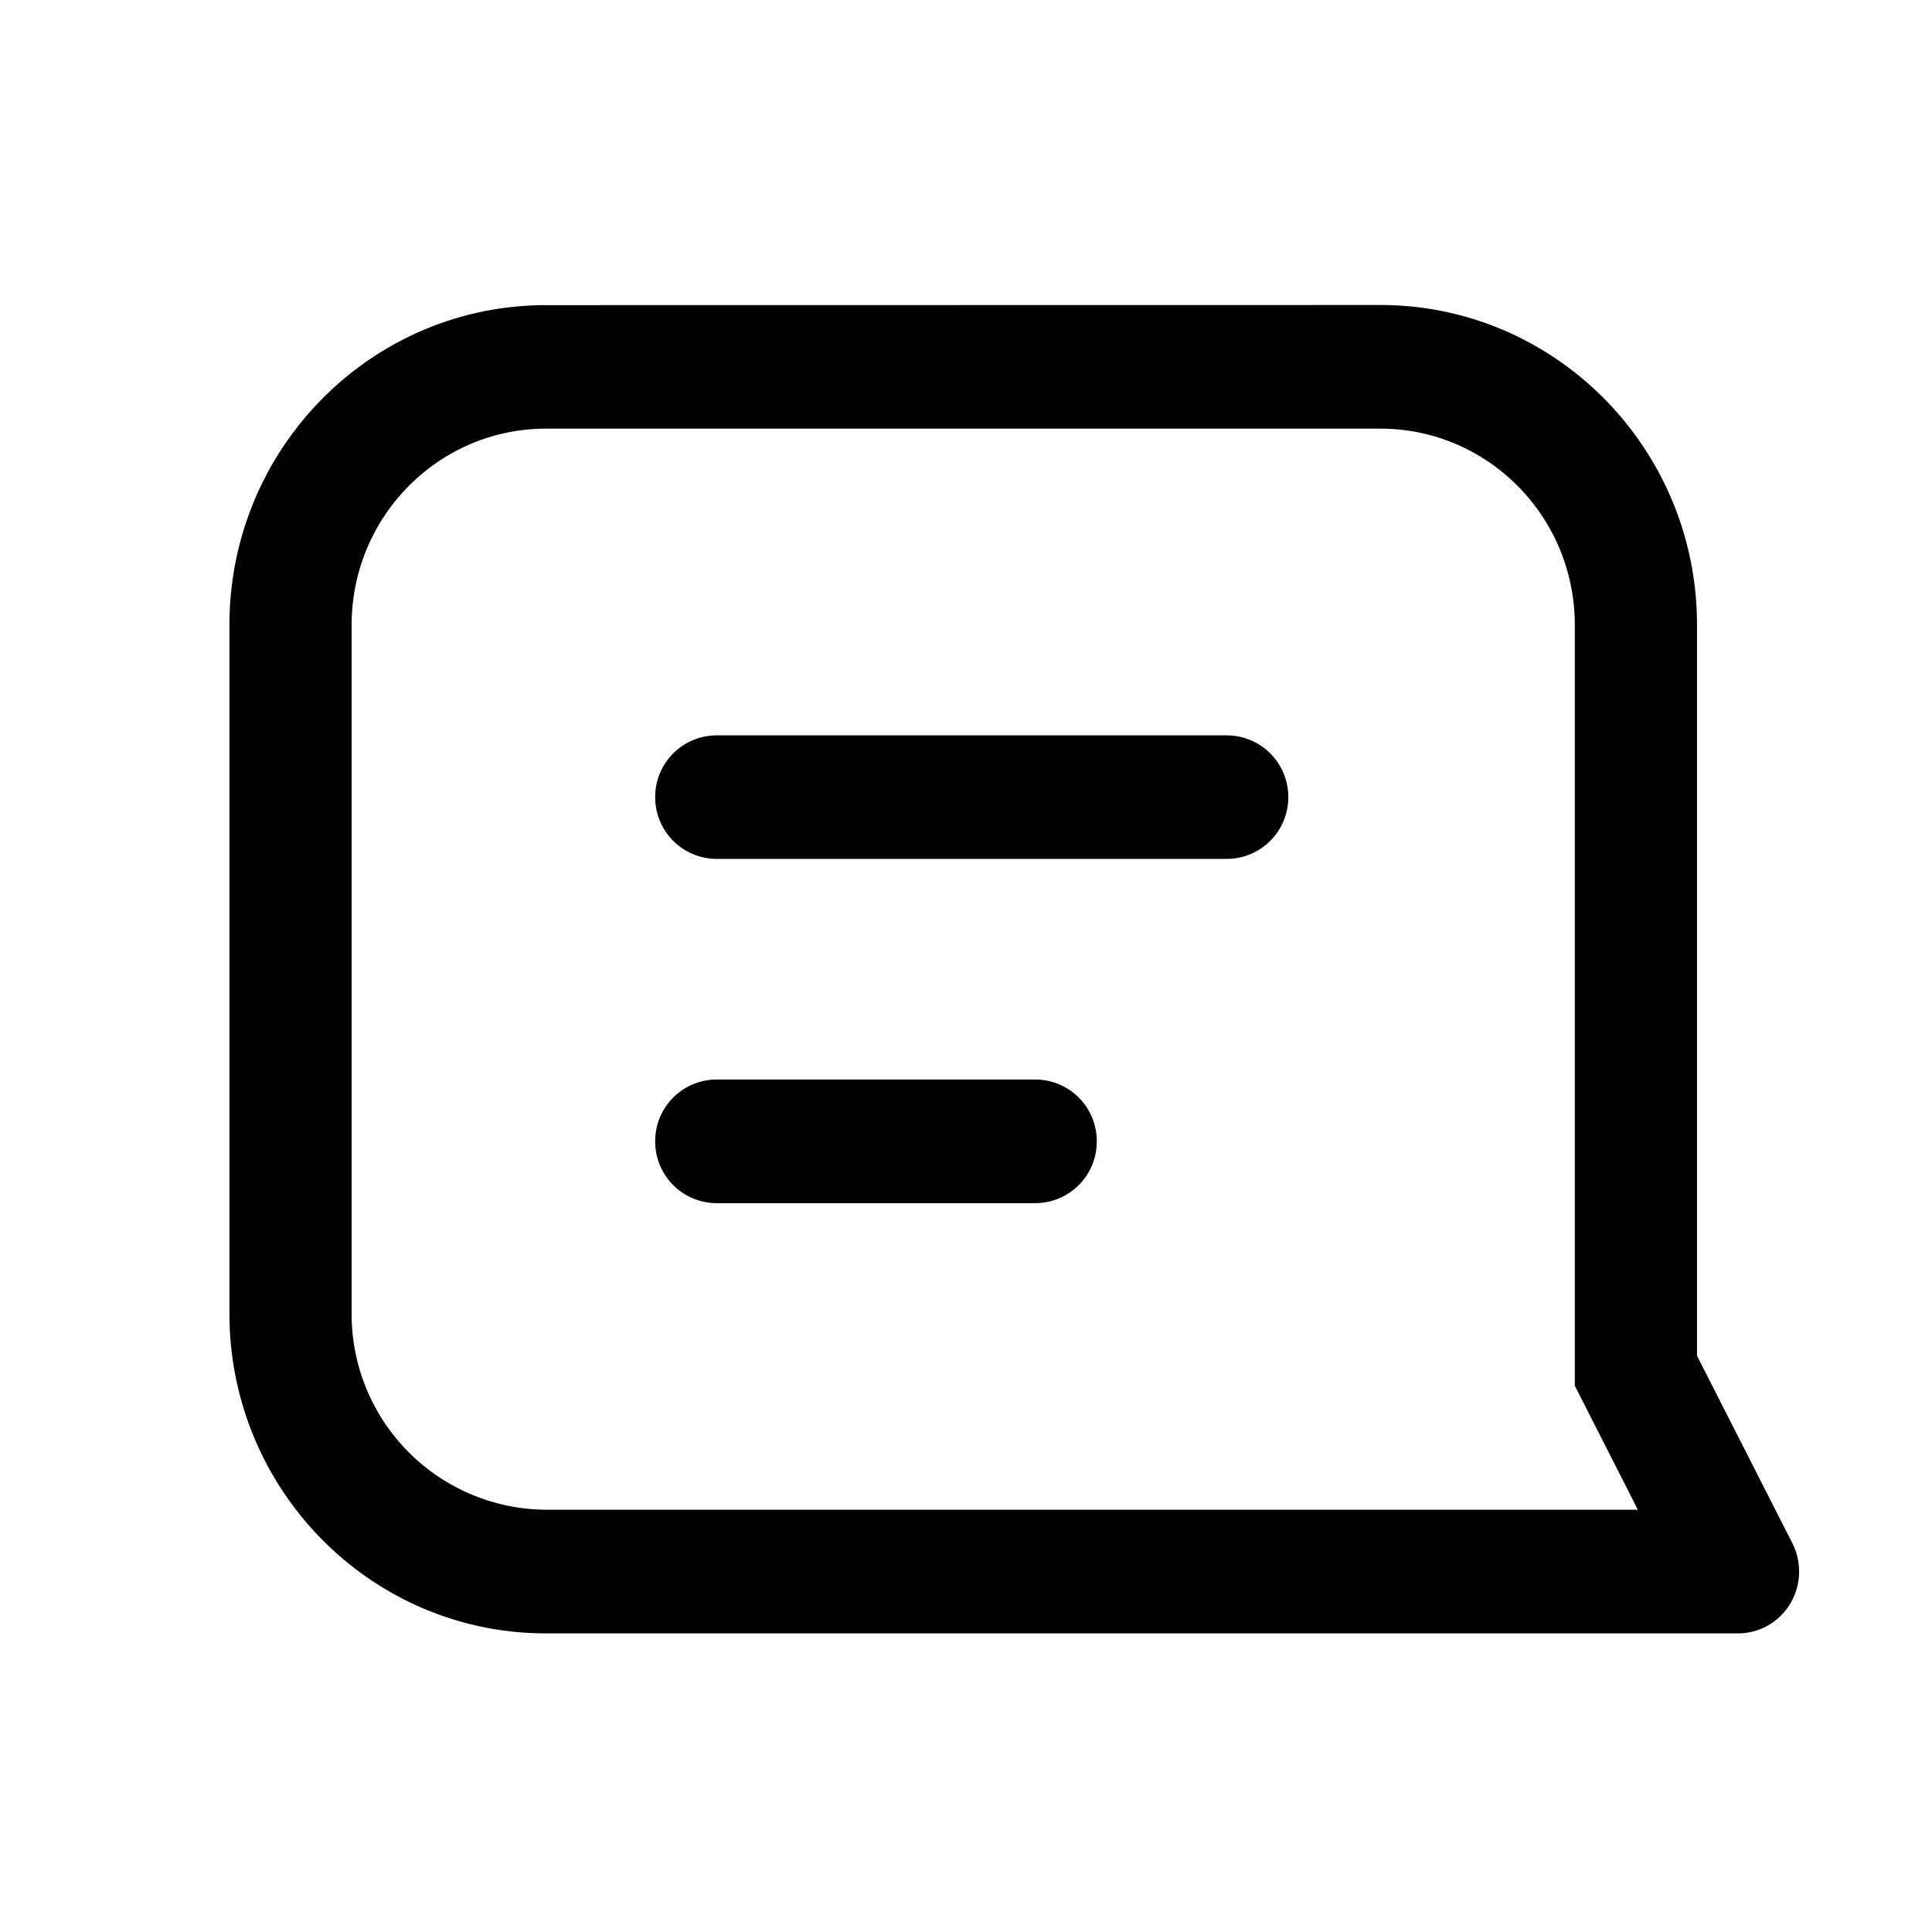 <svg xmlns="http://www.w3.org/2000/svg" width="16" height="16" fill="none" class="persona-icon" viewBox="0 0 16 16"><path fill="currentColor" d="M5.932 6.09a.51.51 0 0 0-.506.511.51.51 0 0 0 .506.512h4.23a.51.51 0 0 0 .507-.512.51.51 0 0 0-.506-.511zM5.932 8.94a.51.51 0 0 0-.506.512.51.51 0 0 0 .506.512h2.644a.51.51 0 0 0 .507-.512.51.51 0 0 0-.507-.512z"/><path fill="currentColor" fill-rule="evenodd" d="M4.522 2.527c-1.448 0-2.622 1.186-2.622 2.65v5.7c0 1.463 1.174 2.65 2.622 2.65h9.872c.176 0 .34-.093.432-.246a.52.52 0 0 0 .018-.5l-.79-1.553V5.176c0-1.463-1.174-2.65-2.622-2.65zm-1.61 2.65c0-.899.721-1.627 1.61-1.627h6.91c.889 0 1.61.728 1.61 1.626v6.3l.522 1.027H4.522a1.62 1.62 0 0 1-1.61-1.626z" clip-rule="evenodd"/></svg>